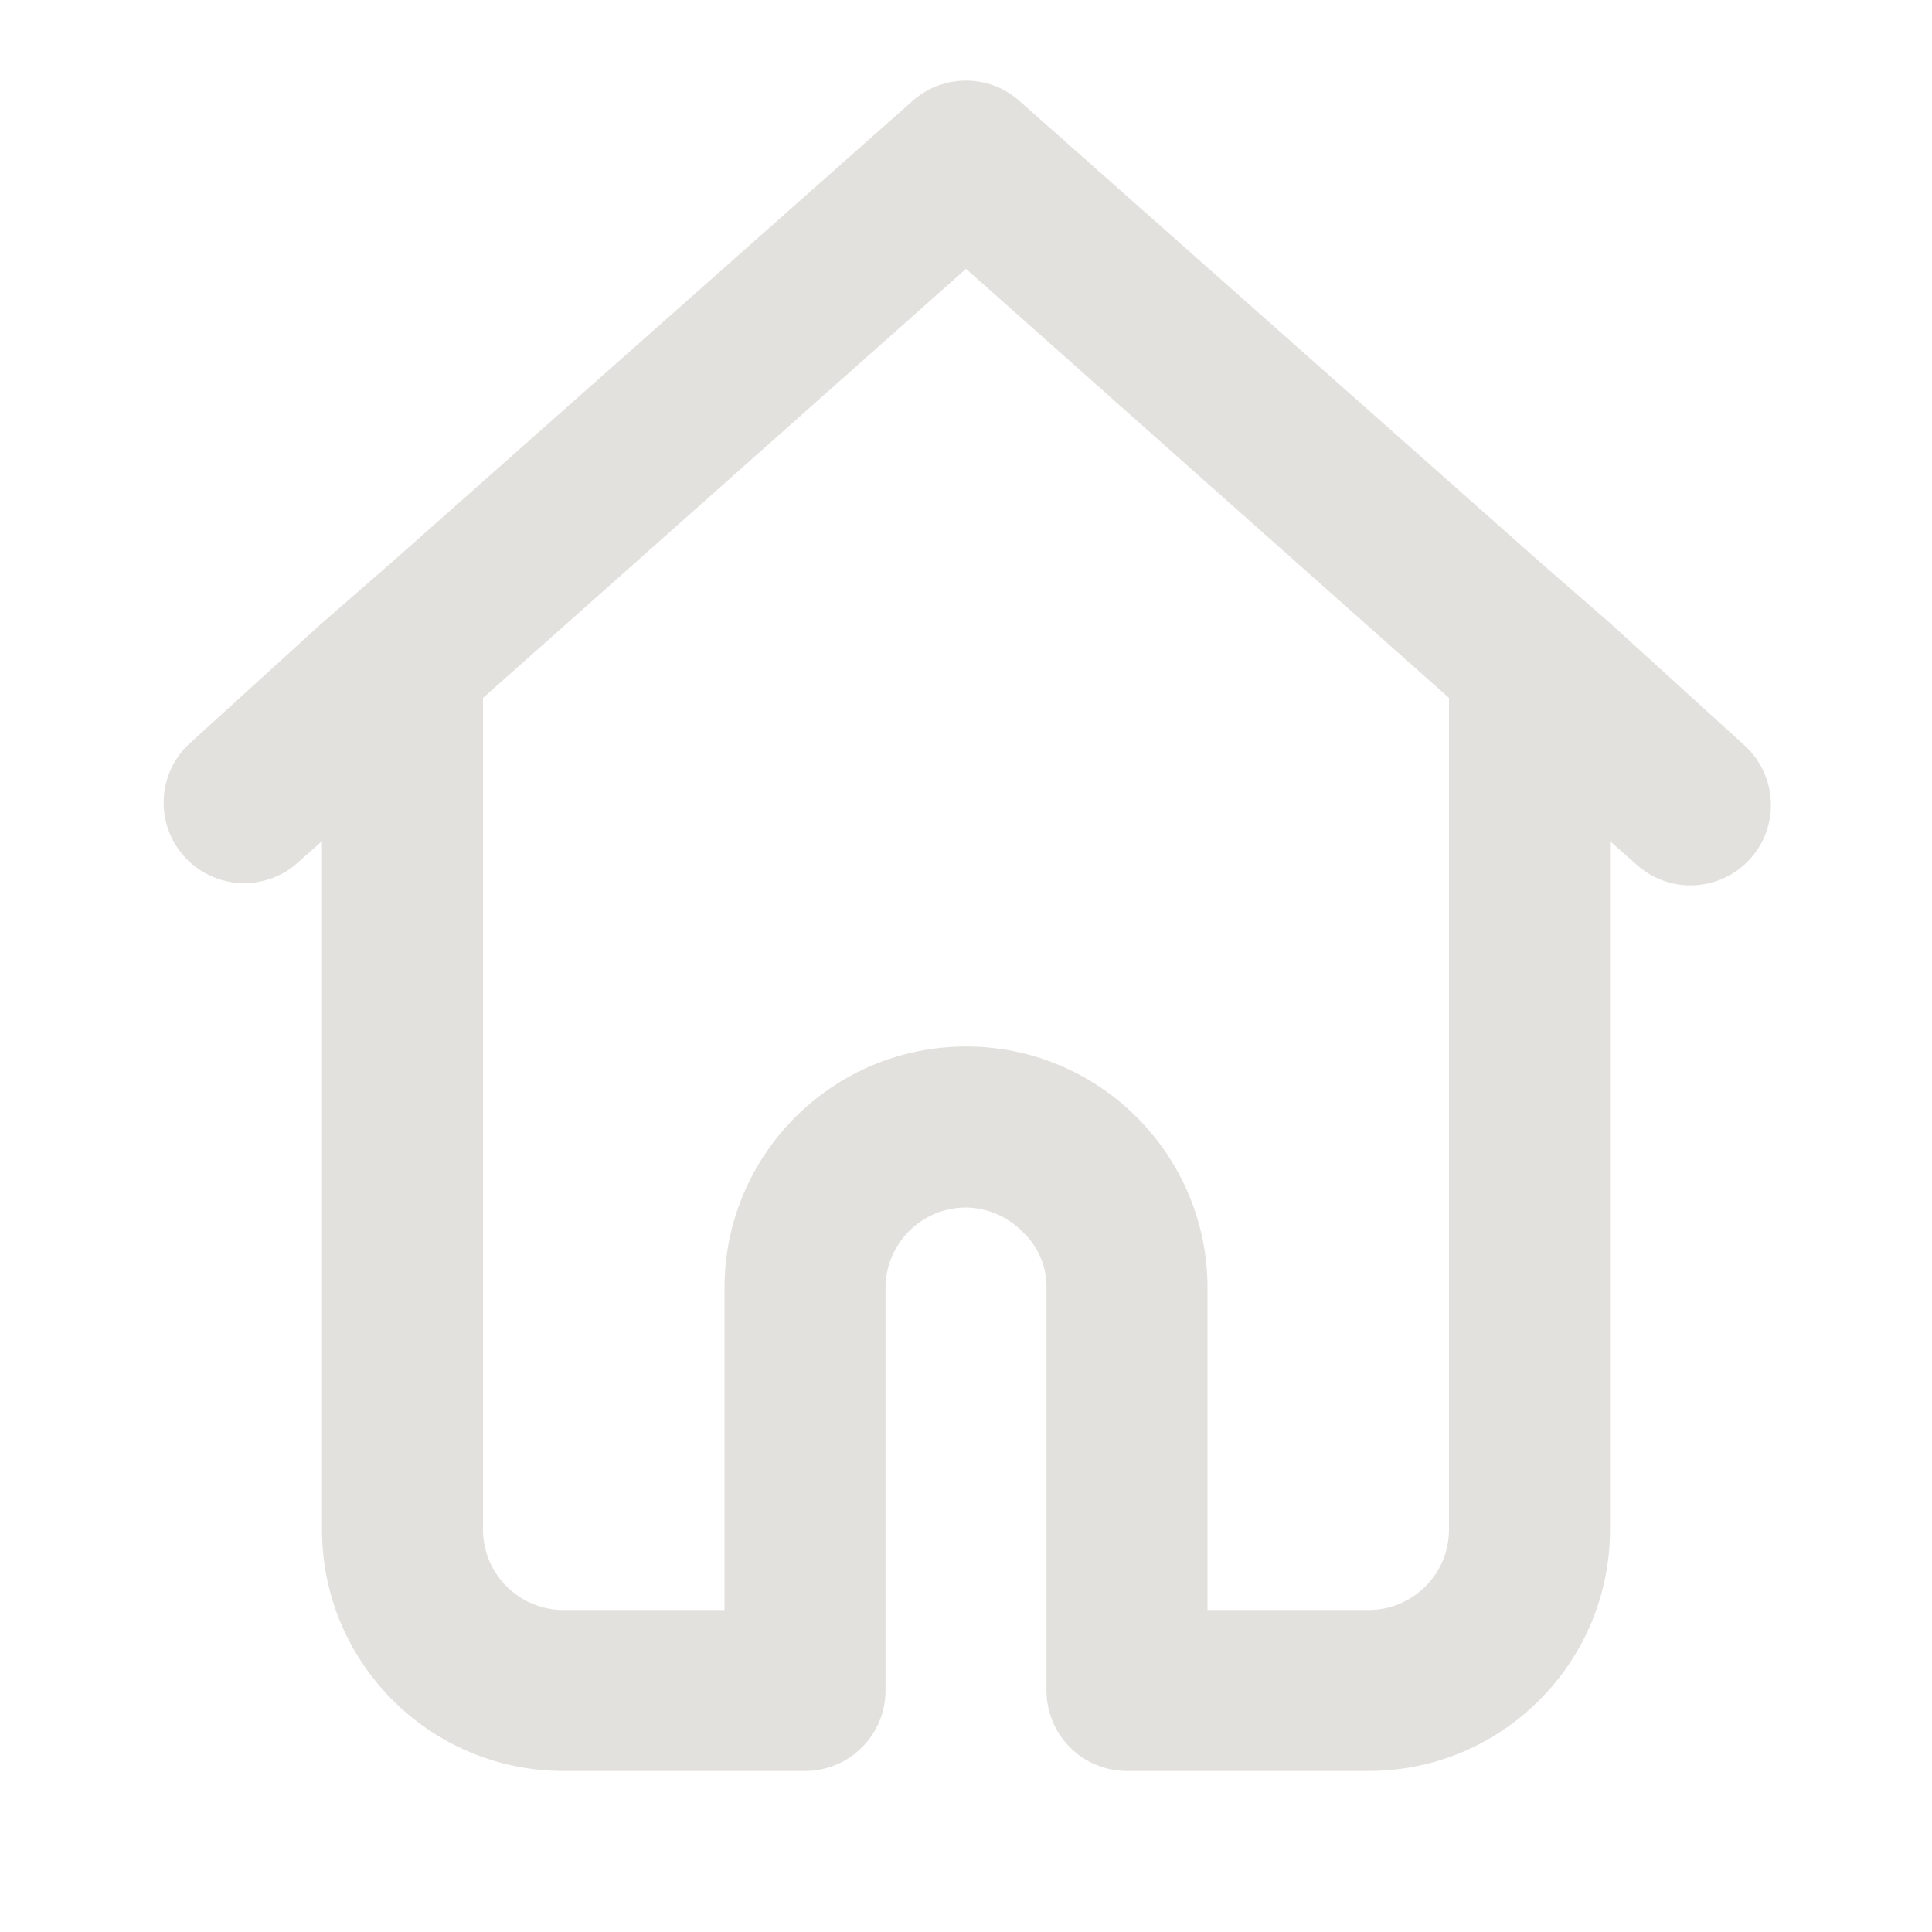 <svg width="32" height="32" viewBox="0 0 32 32" fill="none" xmlns="http://www.w3.org/2000/svg">
<path fill-rule="evenodd" clip-rule="evenodd" d="M26.667 10.32L28.88 12.333C29.432 12.82 29.485 13.661 29 14.213C28.514 14.765 27.672 14.819 27.12 14.333L26.667 13.933V25.333C26.667 27.542 24.876 29.333 22.667 29.333H18.667C17.93 29.333 17.333 28.736 17.333 28V21.333C17.339 20.986 17.199 20.652 16.947 20.413C16.7 20.154 16.358 20.005 16 20C15.264 20 14.667 20.597 14.667 21.333V28C14.667 28.736 14.07 29.333 13.333 29.333H9.333C7.124 29.333 5.333 27.542 5.333 25.333V13.933L4.88 14.333C4.324 14.781 3.514 14.712 3.043 14.176C2.571 13.64 2.605 12.828 3.12 12.333L5.333 10.32L6.467 9.333L15.12 1.667C15.623 1.224 16.377 1.224 16.88 1.667L25.533 9.333L26.667 10.32ZM22.667 26.667C23.403 26.667 24 26.07 24 25.333V11.56L16 4.453L8 11.56V25.333C8 26.07 8.597 26.667 9.333 26.667H12V21.333C12 19.124 13.791 17.333 16 17.333C18.209 17.333 20 19.124 20 21.333V26.667H22.667Z" fill="#E3E1DE"/>
</svg>
